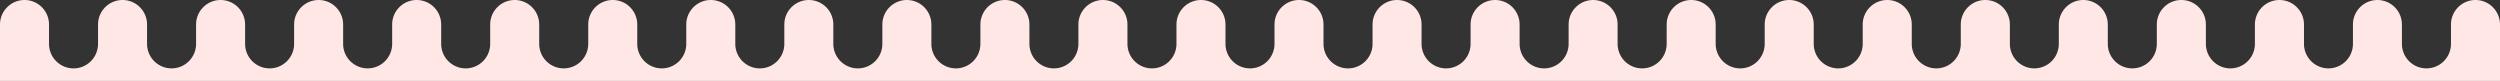 <svg xmlns="http://www.w3.org/2000/svg" viewBox="0 0 1919.5 62.13"><rect x="0" y="0" width="1919.5" height="62.13" fill="#333333" stroke="none"/><defs><style>.cls-1{fill:#ffe7e6;}</style></defs><title>feature_bottom</title><g id="bg5"><path id="_路徑_" data-name="&lt;路徑&gt;" class="cls-1" d="M1919.5,62.13V18.82A18.83,18.83,0,0,0,1900.68,0h0a18.83,18.83,0,0,0-18.82,18.82V33.68A18.82,18.82,0,0,1,1863,52.5h0a18.82,18.82,0,0,1-18.81-18.82V18.82A18.83,18.83,0,0,0,1825.41,0h0a18.82,18.82,0,0,0-18.82,18.82V33.68a18.83,18.83,0,0,1-18.82,18.82h0A18.83,18.83,0,0,1,1769,33.68V18.82A18.82,18.82,0,0,0,1750.13,0h0a18.83,18.83,0,0,0-18.82,18.82V33.68A18.82,18.82,0,0,1,1712.5,52.5h0a18.82,18.82,0,0,1-18.82-18.82V18.82A18.83,18.83,0,0,0,1674.86,0h0A18.82,18.82,0,0,0,1656,18.82V33.68a18.83,18.83,0,0,1-18.82,18.82h0a18.83,18.83,0,0,1-18.82-18.82V18.82A18.82,18.82,0,0,0,1599.58,0h0a18.83,18.83,0,0,0-18.82,18.82V33.68A18.82,18.82,0,0,1,1562,52.5h0a18.82,18.82,0,0,1-18.82-18.82V18.82A18.83,18.83,0,0,0,1524.31,0h0a18.83,18.83,0,0,0-18.82,18.82V33.68a18.82,18.82,0,0,1-18.82,18.82h0a18.83,18.83,0,0,1-18.82-18.82V18.82A18.82,18.82,0,0,0,1449,0h0a18.82,18.82,0,0,0-18.81,18.82V33.68A18.83,18.83,0,0,1,1411.4,52.5h0a18.82,18.82,0,0,1-18.82-18.82V18.82A18.83,18.83,0,0,0,1373.76,0h0a18.83,18.83,0,0,0-18.82,18.82V33.68a18.82,18.82,0,0,1-18.82,18.82h0a18.83,18.83,0,0,1-18.82-18.82V18.82A18.82,18.82,0,0,0,1298.49,0h0a18.82,18.82,0,0,0-18.82,18.82V33.68a18.83,18.83,0,0,1-18.82,18.82h0A18.82,18.82,0,0,1,1242,33.68V18.82A18.83,18.83,0,0,0,1223.21,0h0a18.83,18.83,0,0,0-18.82,18.82V33.68a18.82,18.82,0,0,1-18.82,18.82h0a18.82,18.82,0,0,1-18.81-18.82V18.82A18.83,18.83,0,0,0,1147.94,0h0a18.82,18.82,0,0,0-18.82,18.82V33.68A18.83,18.83,0,0,1,1110.3,52.5h0a18.83,18.83,0,0,1-18.82-18.82V18.82A18.82,18.82,0,0,0,1072.66,0h0a18.83,18.83,0,0,0-18.82,18.82V33.68A18.82,18.82,0,0,1,1035,52.5h0a18.82,18.82,0,0,1-18.81-18.82V18.82A18.83,18.83,0,0,0,997.39,0h0a18.82,18.82,0,0,0-18.82,18.82V33.68A18.83,18.83,0,0,1,959.75,52.5h0a18.83,18.83,0,0,1-18.82-18.82V18.82A18.82,18.82,0,0,0,922.11,0h0a18.83,18.83,0,0,0-18.82,18.82V33.68A18.82,18.82,0,0,1,884.48,52.5h0a18.82,18.82,0,0,1-18.82-18.82V18.82A18.83,18.83,0,0,0,846.84,0h0A18.83,18.83,0,0,0,828,18.82V33.68A18.83,18.83,0,0,1,809.2,52.5h0a18.83,18.83,0,0,1-18.82-18.82V18.82A18.82,18.82,0,0,0,771.56,0h0a18.82,18.82,0,0,0-18.81,18.82V33.68A18.83,18.83,0,0,1,733.93,52.5h0a18.82,18.82,0,0,1-18.82-18.82V18.82A18.83,18.83,0,0,0,696.29,0h0a18.83,18.83,0,0,0-18.82,18.82V33.68A18.82,18.82,0,0,1,658.65,52.5h0a18.83,18.83,0,0,1-18.82-18.82V18.82A18.82,18.82,0,0,0,621,0h0A18.82,18.82,0,0,0,602.2,18.82V33.68A18.83,18.83,0,0,1,583.38,52.5h0a18.82,18.82,0,0,1-18.82-18.82V18.82A18.83,18.83,0,0,0,545.74,0h0a18.83,18.83,0,0,0-18.82,18.82V33.68A18.82,18.82,0,0,1,508.1,52.5h0a18.83,18.83,0,0,1-18.82-18.82V18.82A18.82,18.82,0,0,0,470.47,0h0a18.82,18.82,0,0,0-18.82,18.82V33.68A18.83,18.83,0,0,1,432.83,52.5h0A18.83,18.83,0,0,1,414,33.68V18.82A18.83,18.83,0,0,0,395.19,0h0a18.83,18.83,0,0,0-18.82,18.82V33.68A18.82,18.82,0,0,1,357.55,52.5h0a18.82,18.82,0,0,1-18.81-18.82V18.82A18.83,18.83,0,0,0,319.92,0h0A18.82,18.82,0,0,0,301.1,18.82V33.68A18.83,18.83,0,0,1,282.28,52.5h0a18.83,18.83,0,0,1-18.82-18.82V18.82A18.82,18.82,0,0,0,244.64,0h0a18.83,18.83,0,0,0-18.82,18.82V33.68A18.82,18.82,0,0,1,207,52.5h0a18.82,18.82,0,0,1-18.81-18.82V18.82A18.83,18.83,0,0,0,169.37,0h0a18.82,18.82,0,0,0-18.82,18.82V33.68A18.83,18.83,0,0,1,131.73,52.5h0a18.83,18.83,0,0,1-18.82-18.82V18.82A18.82,18.82,0,0,0,94.09,0h0A18.83,18.83,0,0,0,75.27,18.82V33.68A18.82,18.82,0,0,1,56.46,52.5h0A18.82,18.82,0,0,1,37.64,33.68V18.82A18.83,18.83,0,0,0,18.82,0h0A18.83,18.83,0,0,0,0,18.82V62.13"/></g></svg>